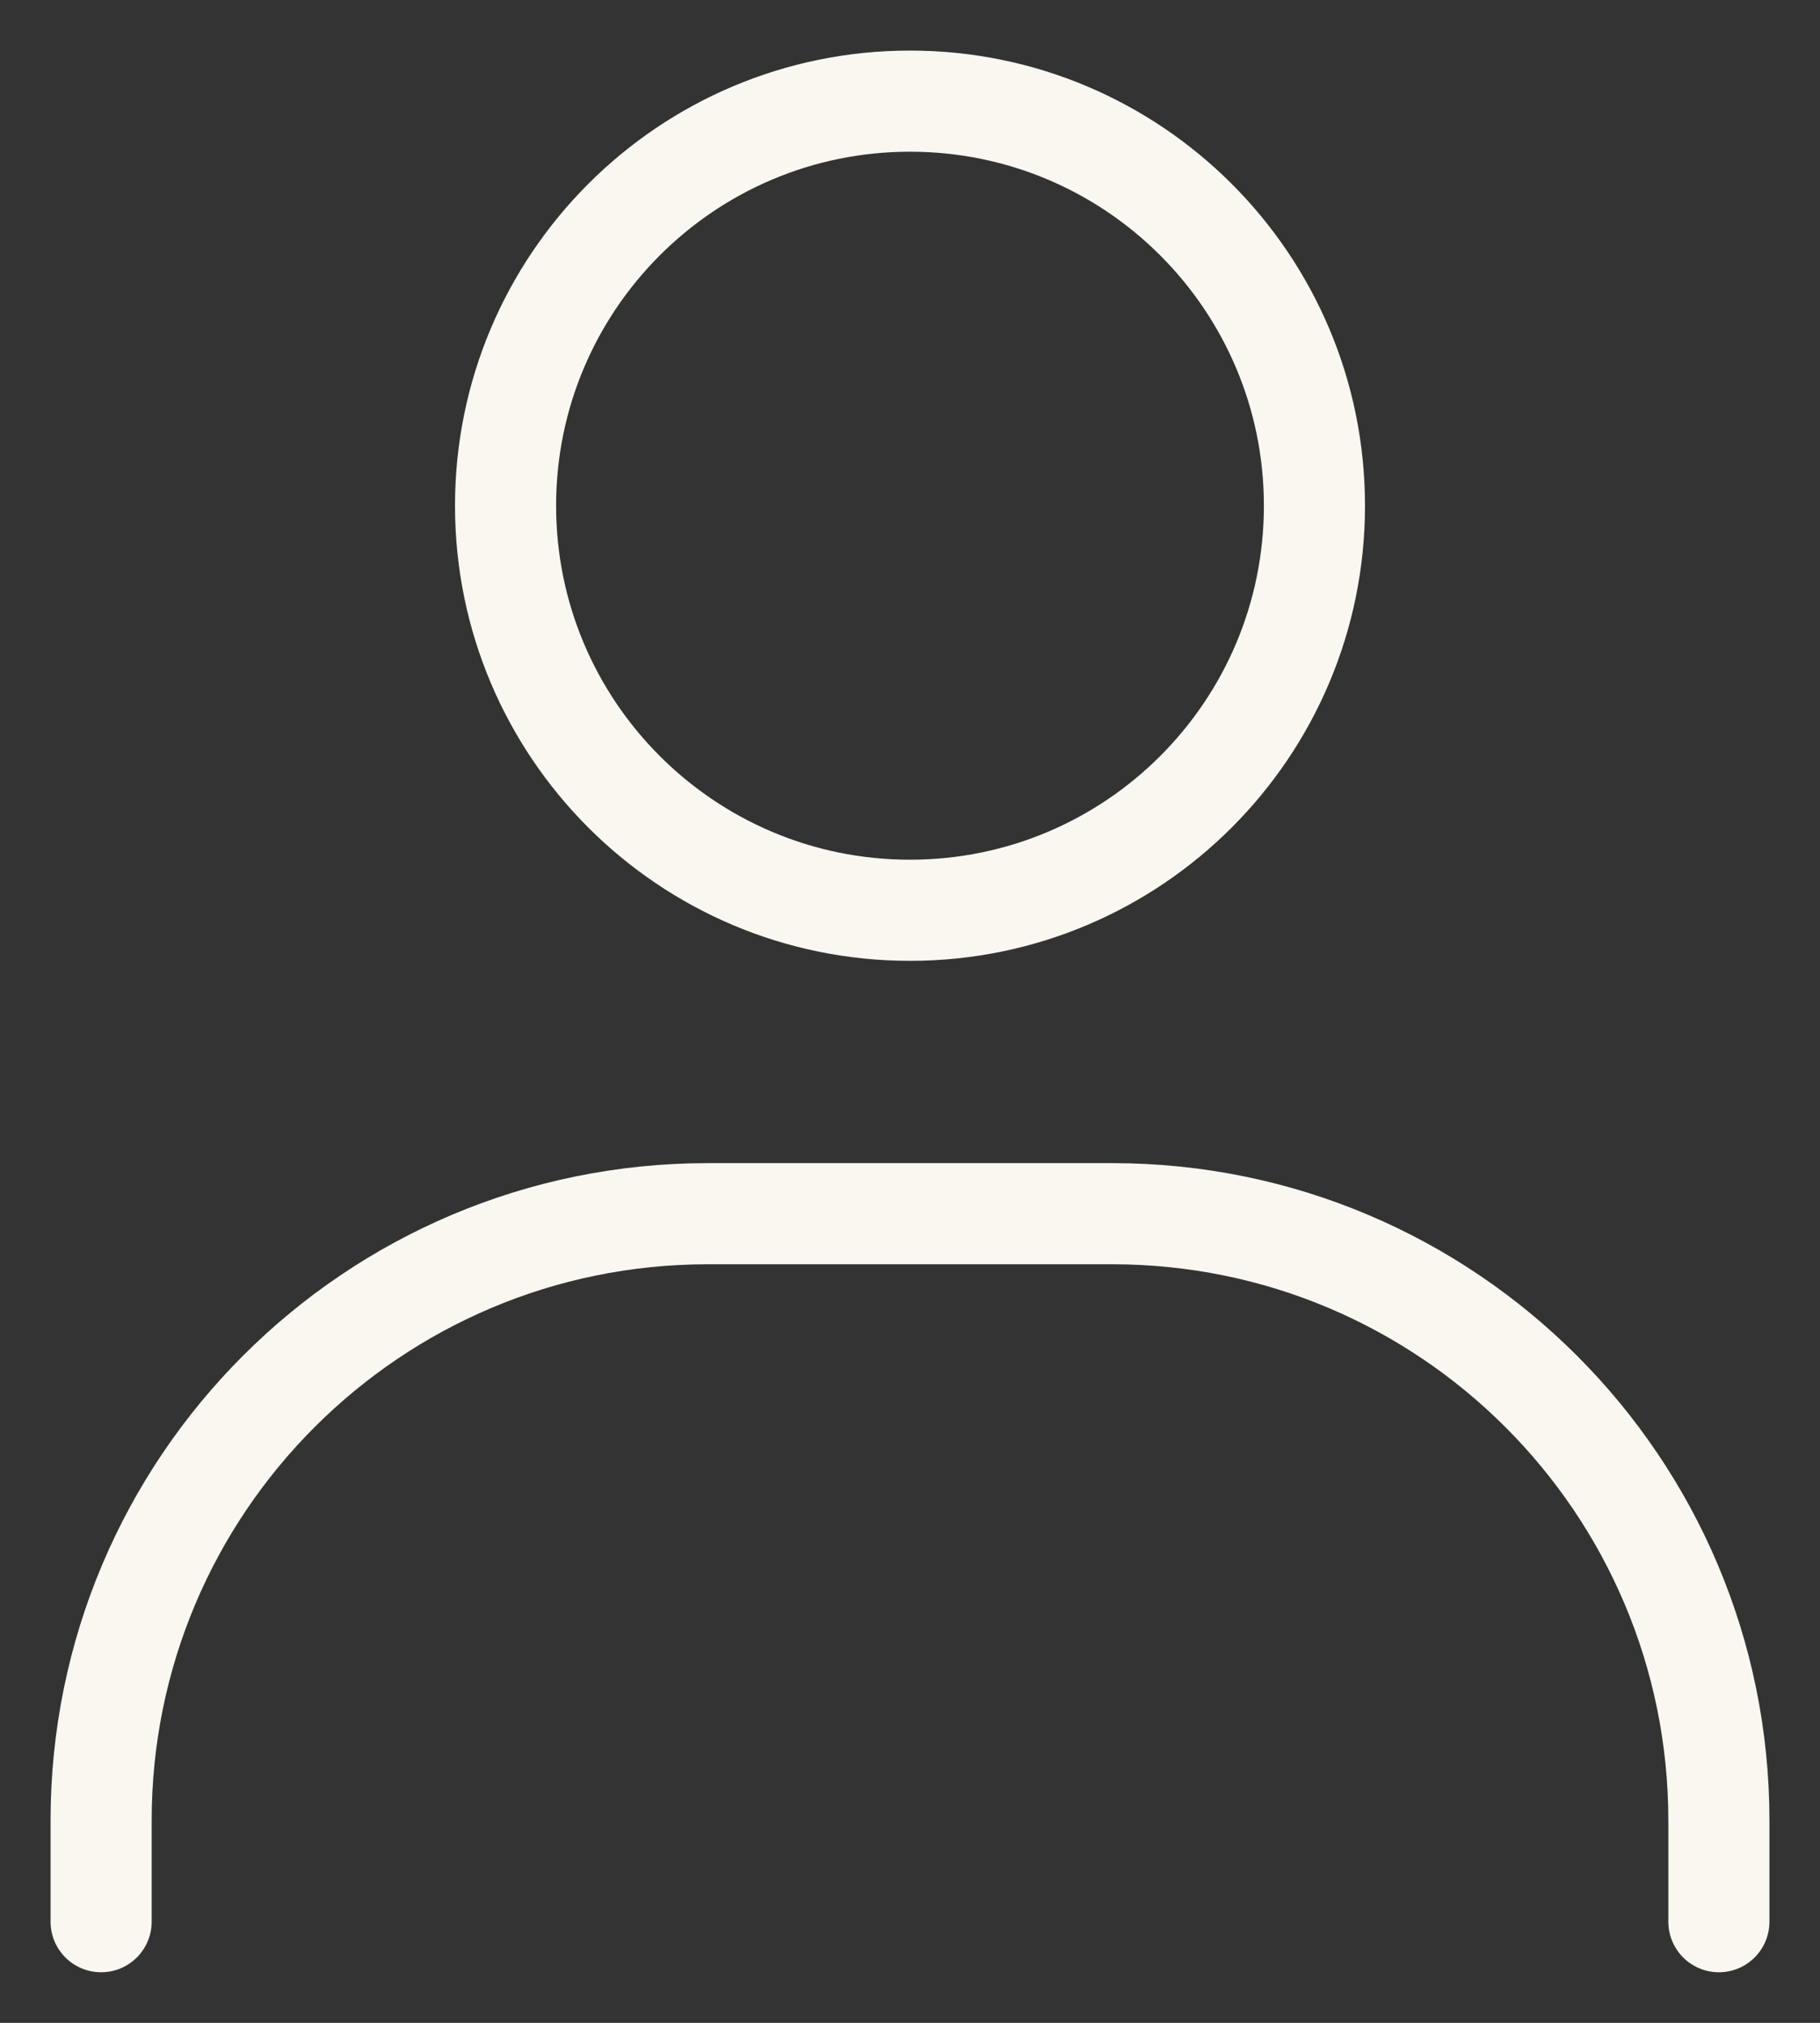 <svg width="18" height="20" viewBox="0 0 18 20" fill="none" xmlns="http://www.w3.org/2000/svg">
<rect x="0" y="0" width="18" height="20" fill="#333333" stroke="none"/>
<path d="M1 19V18C1 14.686 3.686 12 7 12H11C14.314 12 17 14.686 17 18V19" stroke="#FAF6F0" stroke-linecap="round"/>
<path d="M9 9C6.791 9 5 7.209 5 5C5 2.791 6.791 1 9 1C11.209 1 13 2.791 13 5C13 7.209 11.209 9 9 9Z" stroke="#FAF6F0" stroke-linecap="round"/>
</svg>
